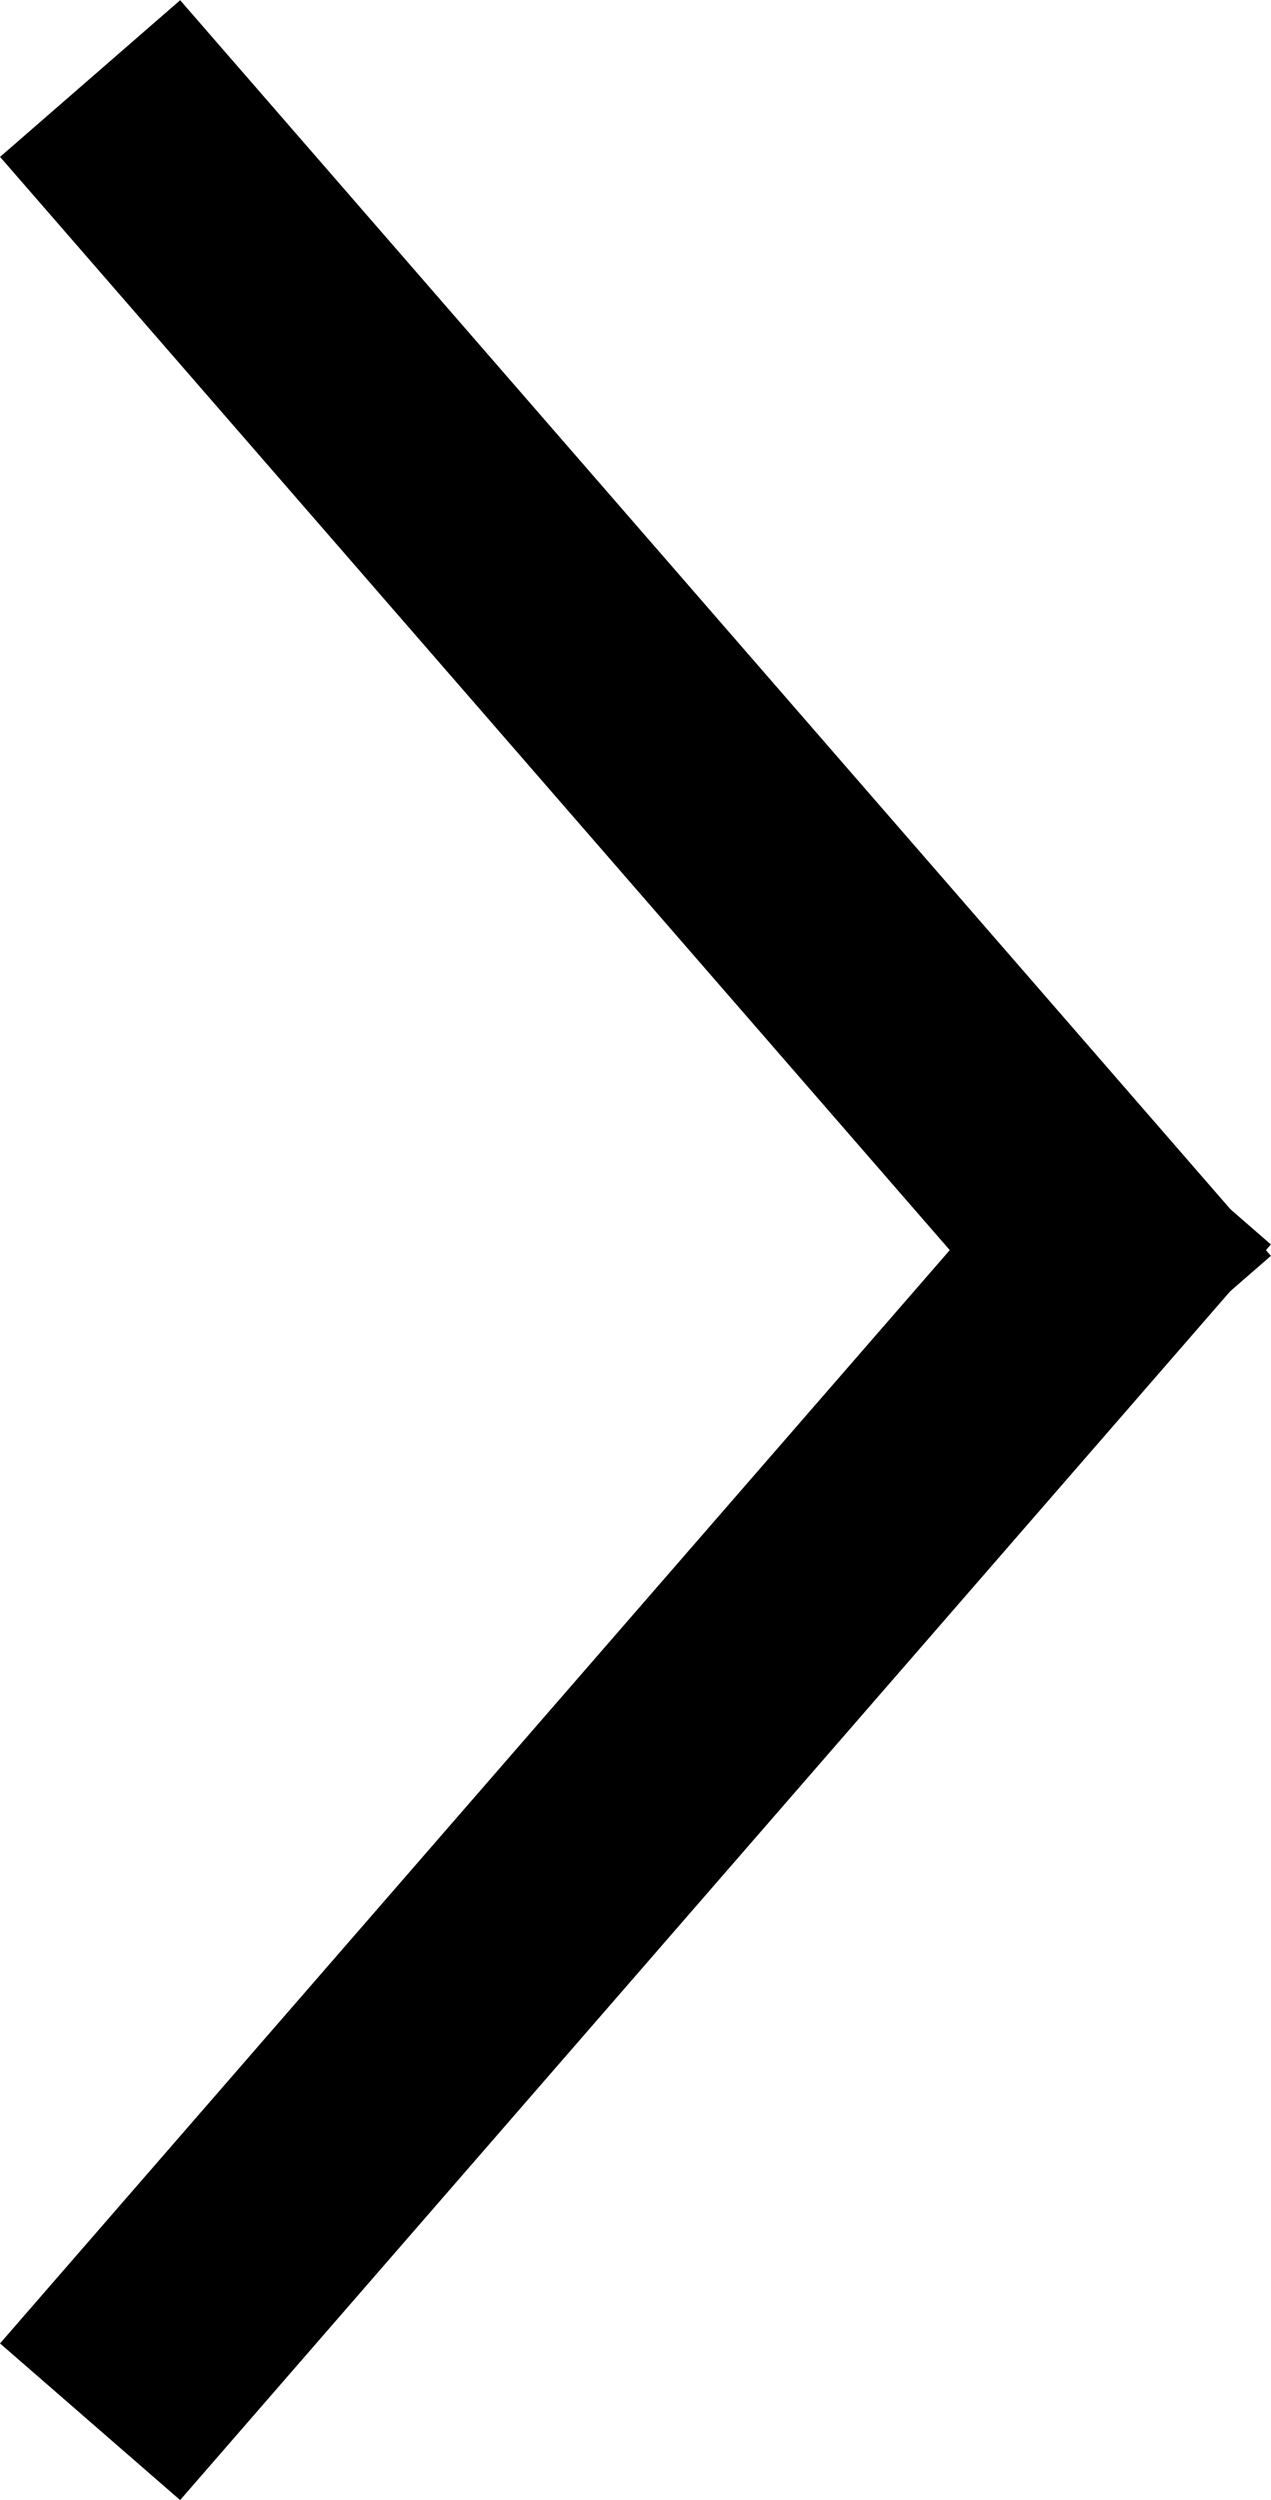 <svg xmlns="http://www.w3.org/2000/svg" width="8.176" height="16.072" viewBox="0 0 8.176 16.072">
  <defs>
    <rect id="rect-1" width="16.072" height="8.176" x="-3.948" y="3.948"/>
  </defs>
  <g transform="rotate(-90 4.088 8.036)">
    <rect width="1.535" height="10.695" x="-.176" y="2.688" fill="rgb(0,0,0)" transform="rotate(-49 .592 8.035)"/>
    <rect width="1.535" height="10.695" x="6.817" y="2.688" fill="rgb(0,0,0)" transform="rotate(-131 7.584 8.036)"/>
  </g>
</svg>
